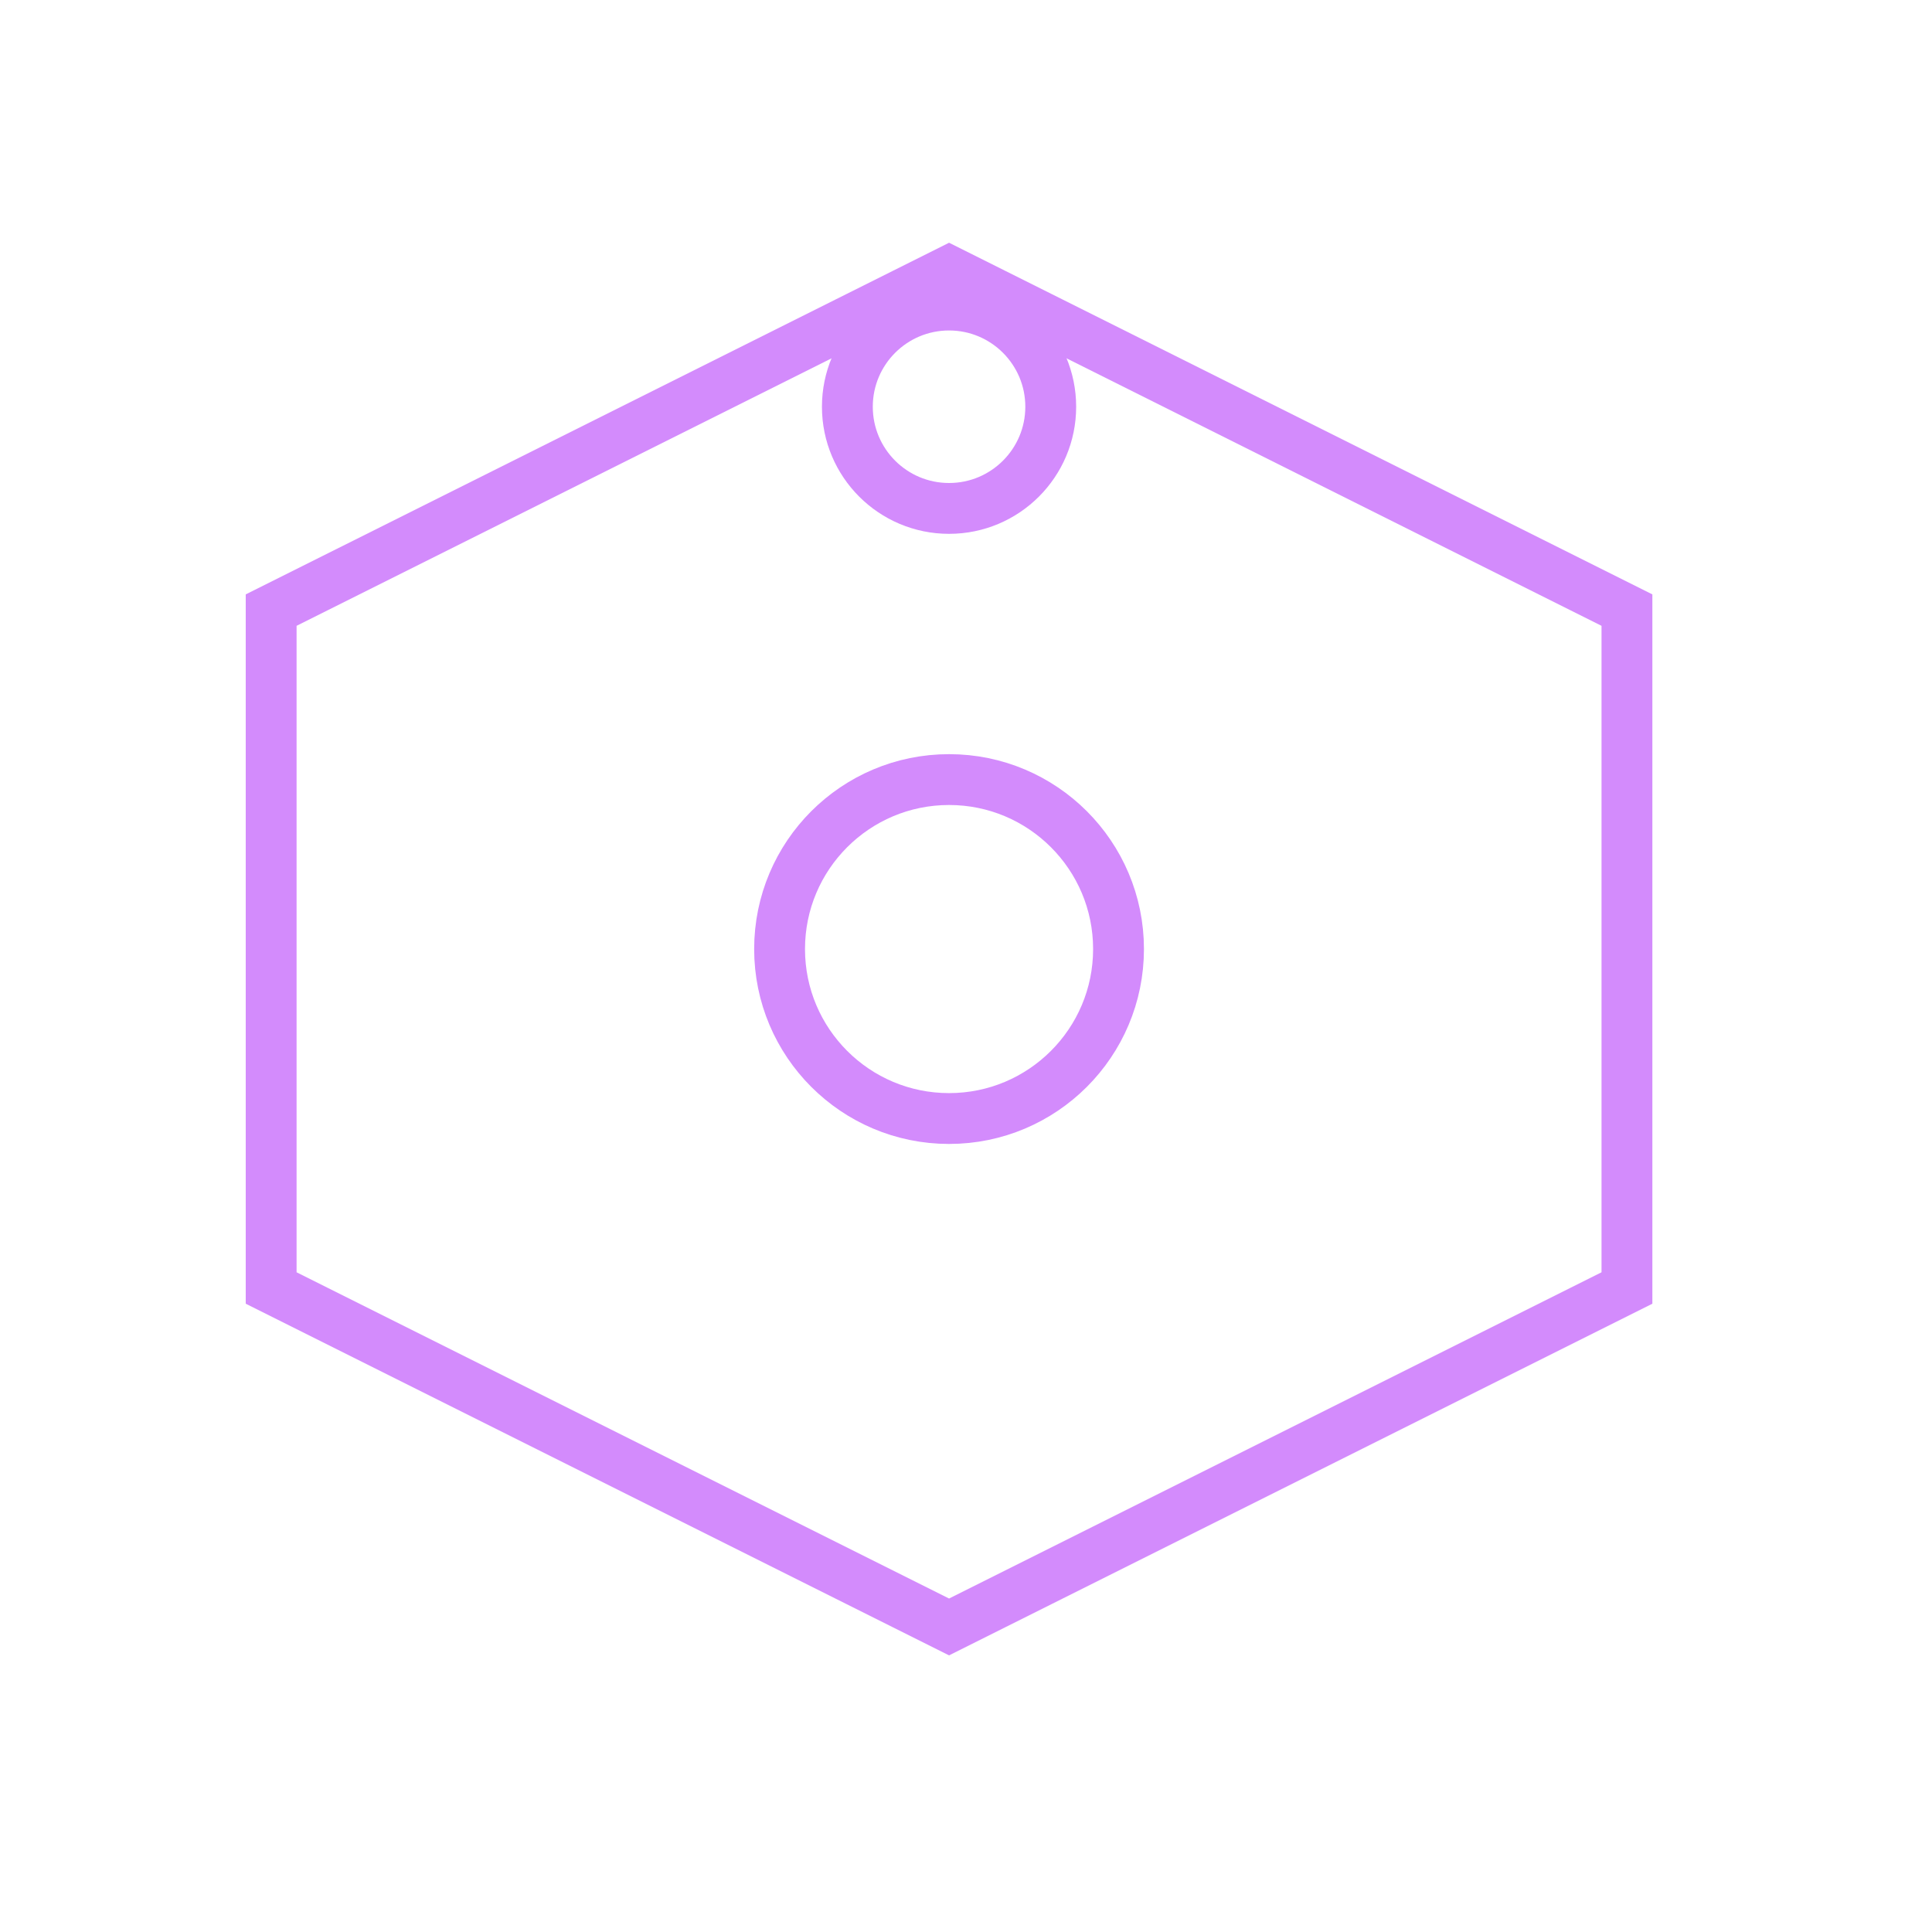 <svg width="80" height="80" viewBox="0 0 57 57" xmlns="http://www.w3.org/2000/svg">
    <defs>
        <!-- Defining a simplified glow filter for reduced rendering cost -->
        <filter id="glow" x="-30%" y="-30%" width="160%" height="160%">
            <feGaussianBlur stdDeviation="1.5" result="blur"/>
            <feMerge>
                <feMergeNode in="blur"/>
                <feMergeNode in="SourceGraphic"/>
            </feMerge>
        </filter>
    </defs>
    <g fill="none" fill-rule="evenodd" stroke="#d38bfc" stroke-width="1.5">
        <!-- Rotating hexagon with smoother timing -->
        <path d="M28 8 L48 18 L48 38 L28 48 L8 38 L8 18 Z" filter="url(#glow)">
            <animateTransform
                attributeName="transform"
                type="rotate"
                from="0 28 28"
                to="360 28 28"
                dur="2.5s"
                calcMode="spline"
                keySplines="0.4 0 0.2 1"
                repeatCount="indefinite"/>
        </path>
        <!-- Pulsing core circle with adjusted timing -->
        <circle cx="28" cy="28" r="5" filter="url(#glow)">
            <animate
                attributeName="r"
                values="5;7;5"
                dur="1.5s"
                calcMode="spline"
                keySplines="0.4 0 0.2 1; 0.4 0 0.2 1"
                repeatCount="indefinite"/>
            <animate
                attributeName="opacity"
                values="1;0.6;1"
                dur="1.5s"
                calcMode="spline"
                keySplines="0.4 0 0.2 1; 0.4 0 0.2 1"
                repeatCount="indefinite"/>
        </circle>
        <!-- Orbiting particle with smoother orbit -->
        <circle cx="28" cy="12" r="3" filter="url(#glow)">
            <animateTransform
                attributeName="transform"
                type="rotate"
                from="0 28 28"
                to="-360 28 28"
                dur="1.8s"
                calcMode="spline"
                keySplines="0.4 0 0.2 1"
                repeatCount="indefinite"/>
        </circle>
    </g>
</svg>